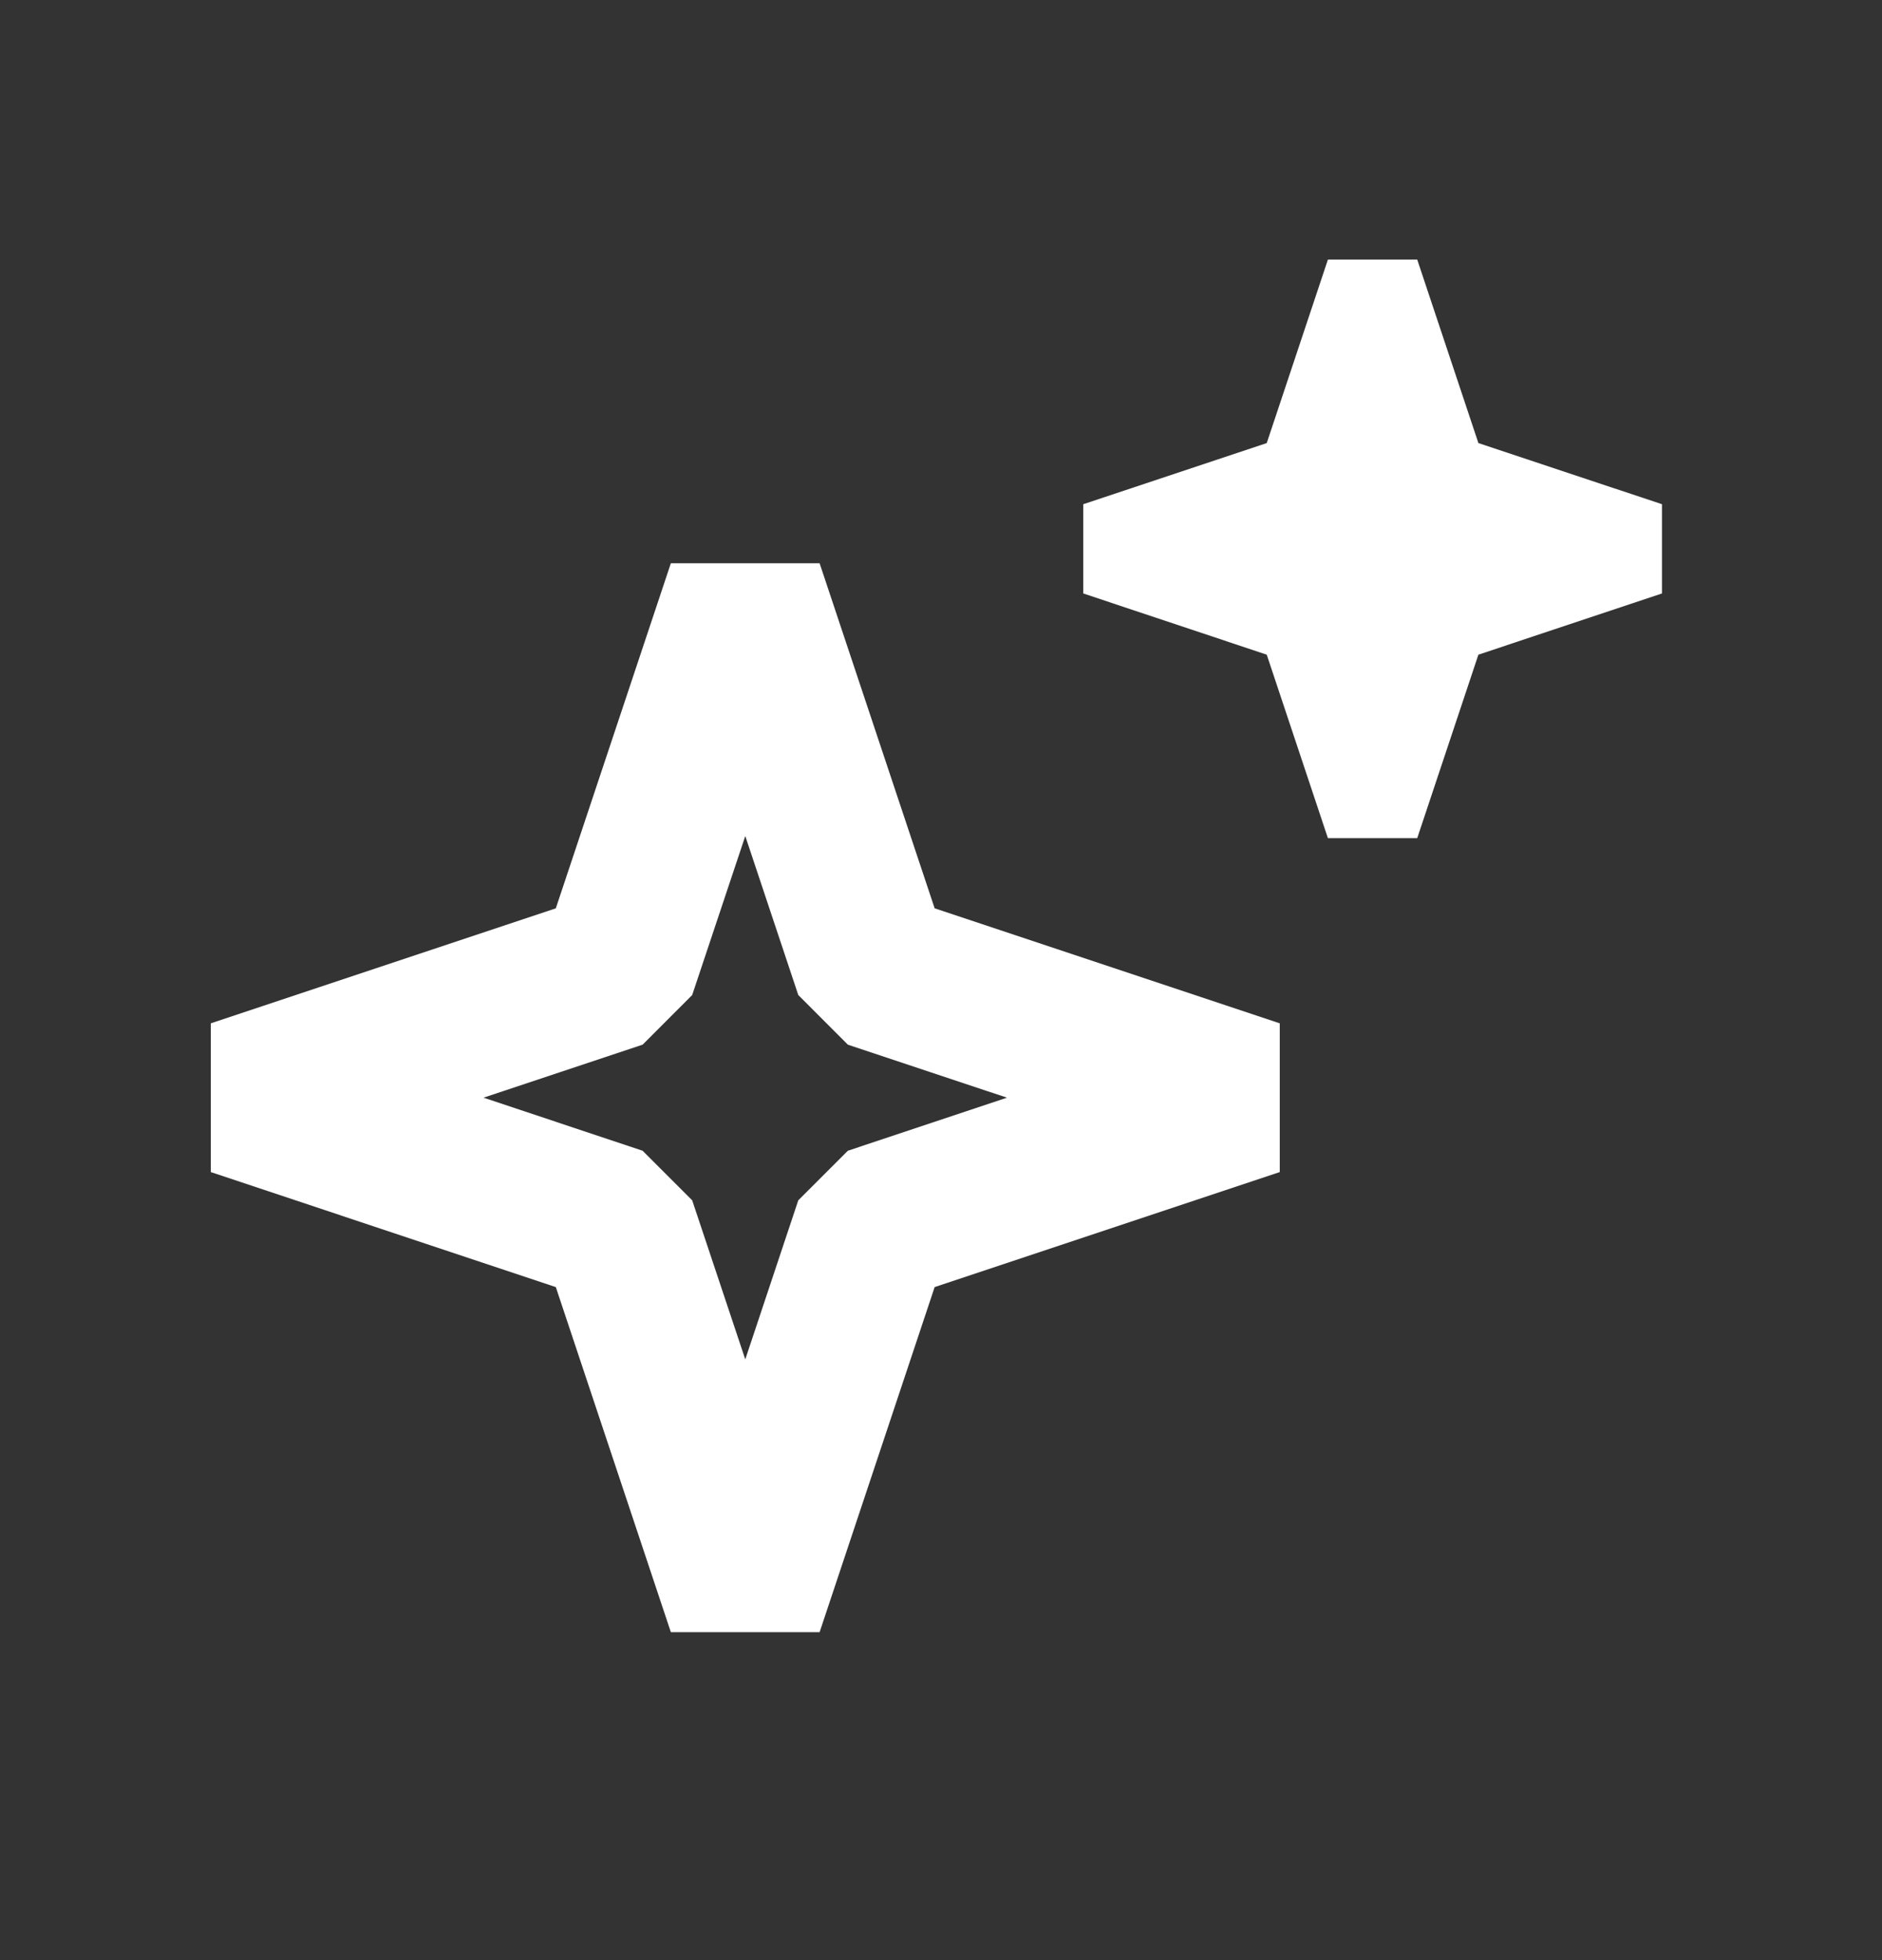 <svg width="24" height="25" viewBox="0 0 24 25" fill="none" xmlns="http://www.w3.org/2000/svg">
<rect x="0" y="0" width="24" height="25" fill="#333333" stroke="none"/>
<g id="Frame">
<g id="Vector">
<path fill-rule="evenodd" clip-rule="evenodd" d="M7.088 11.585L8.555 7.184H10.452L11.919 11.585L16.32 13.052V14.949L11.919 16.416L10.452 20.817H8.555L7.088 16.416L2.688 14.949V13.052L7.088 11.585ZM9.504 10.663L8.827 12.691L8.195 13.324L6.166 14L8.195 14.677L8.827 15.309L9.504 17.338L10.18 15.309L10.812 14.677L12.841 14L10.812 13.324L10.18 12.691L9.504 10.663Z" fill="white"/>
<path fill-rule="evenodd" clip-rule="evenodd" d="M16.154 5.651L16.934 3.311H18.073L18.853 5.651L21.194 6.431V7.569L18.853 8.35L18.073 10.69H16.934L16.154 8.35L13.814 7.569V6.431L16.154 5.651Z" fill="white"/>
</g>
</g>
</svg>

